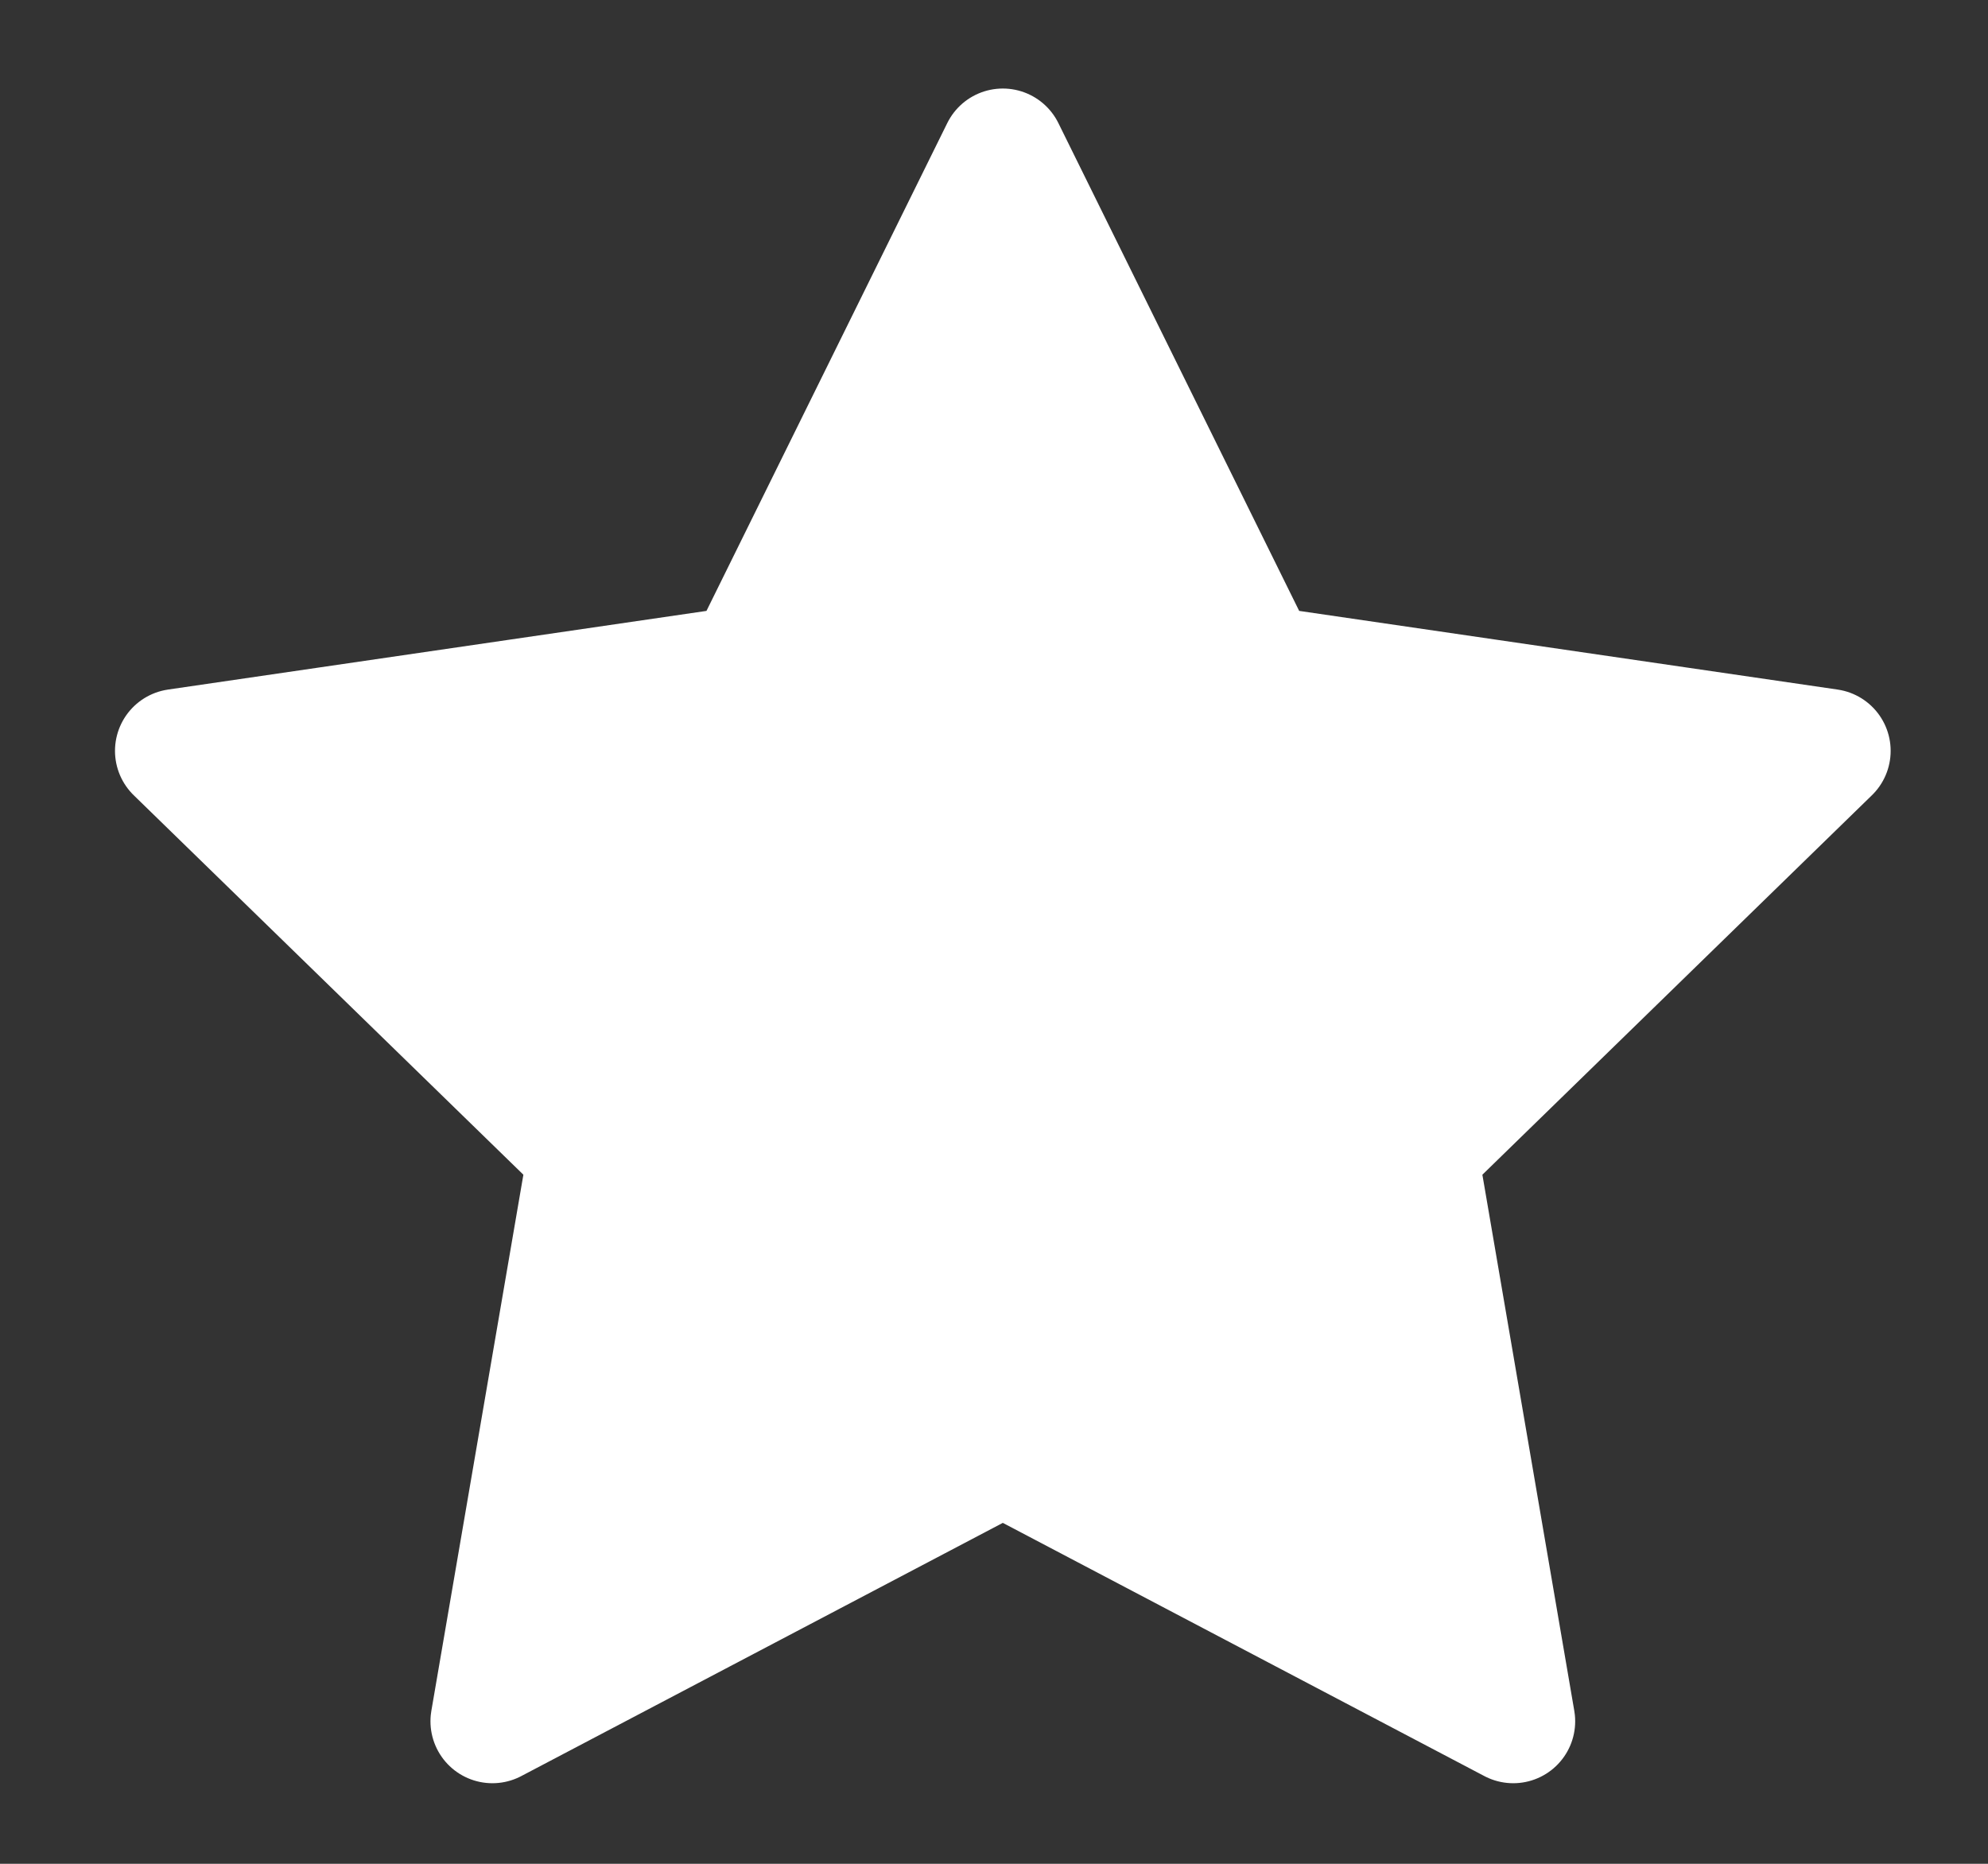 <svg width="16" height="15" viewBox="0 0 16 15" fill="none" xmlns="http://www.w3.org/2000/svg">
<rect x="0" y="0" width="16" height="15" fill="#333333" stroke="none"/>
<path d="M8.071 1.211L10.125 5.372L14.718 6.043L11.395 9.28L12.179 13.853L8.071 11.693L3.963 13.853L4.748 9.28L1.424 6.043L6.017 5.372L8.071 1.211Z" fill="white" stroke="white" stroke-width="0.997" stroke-linecap="round" stroke-linejoin="round"/>
</svg>
